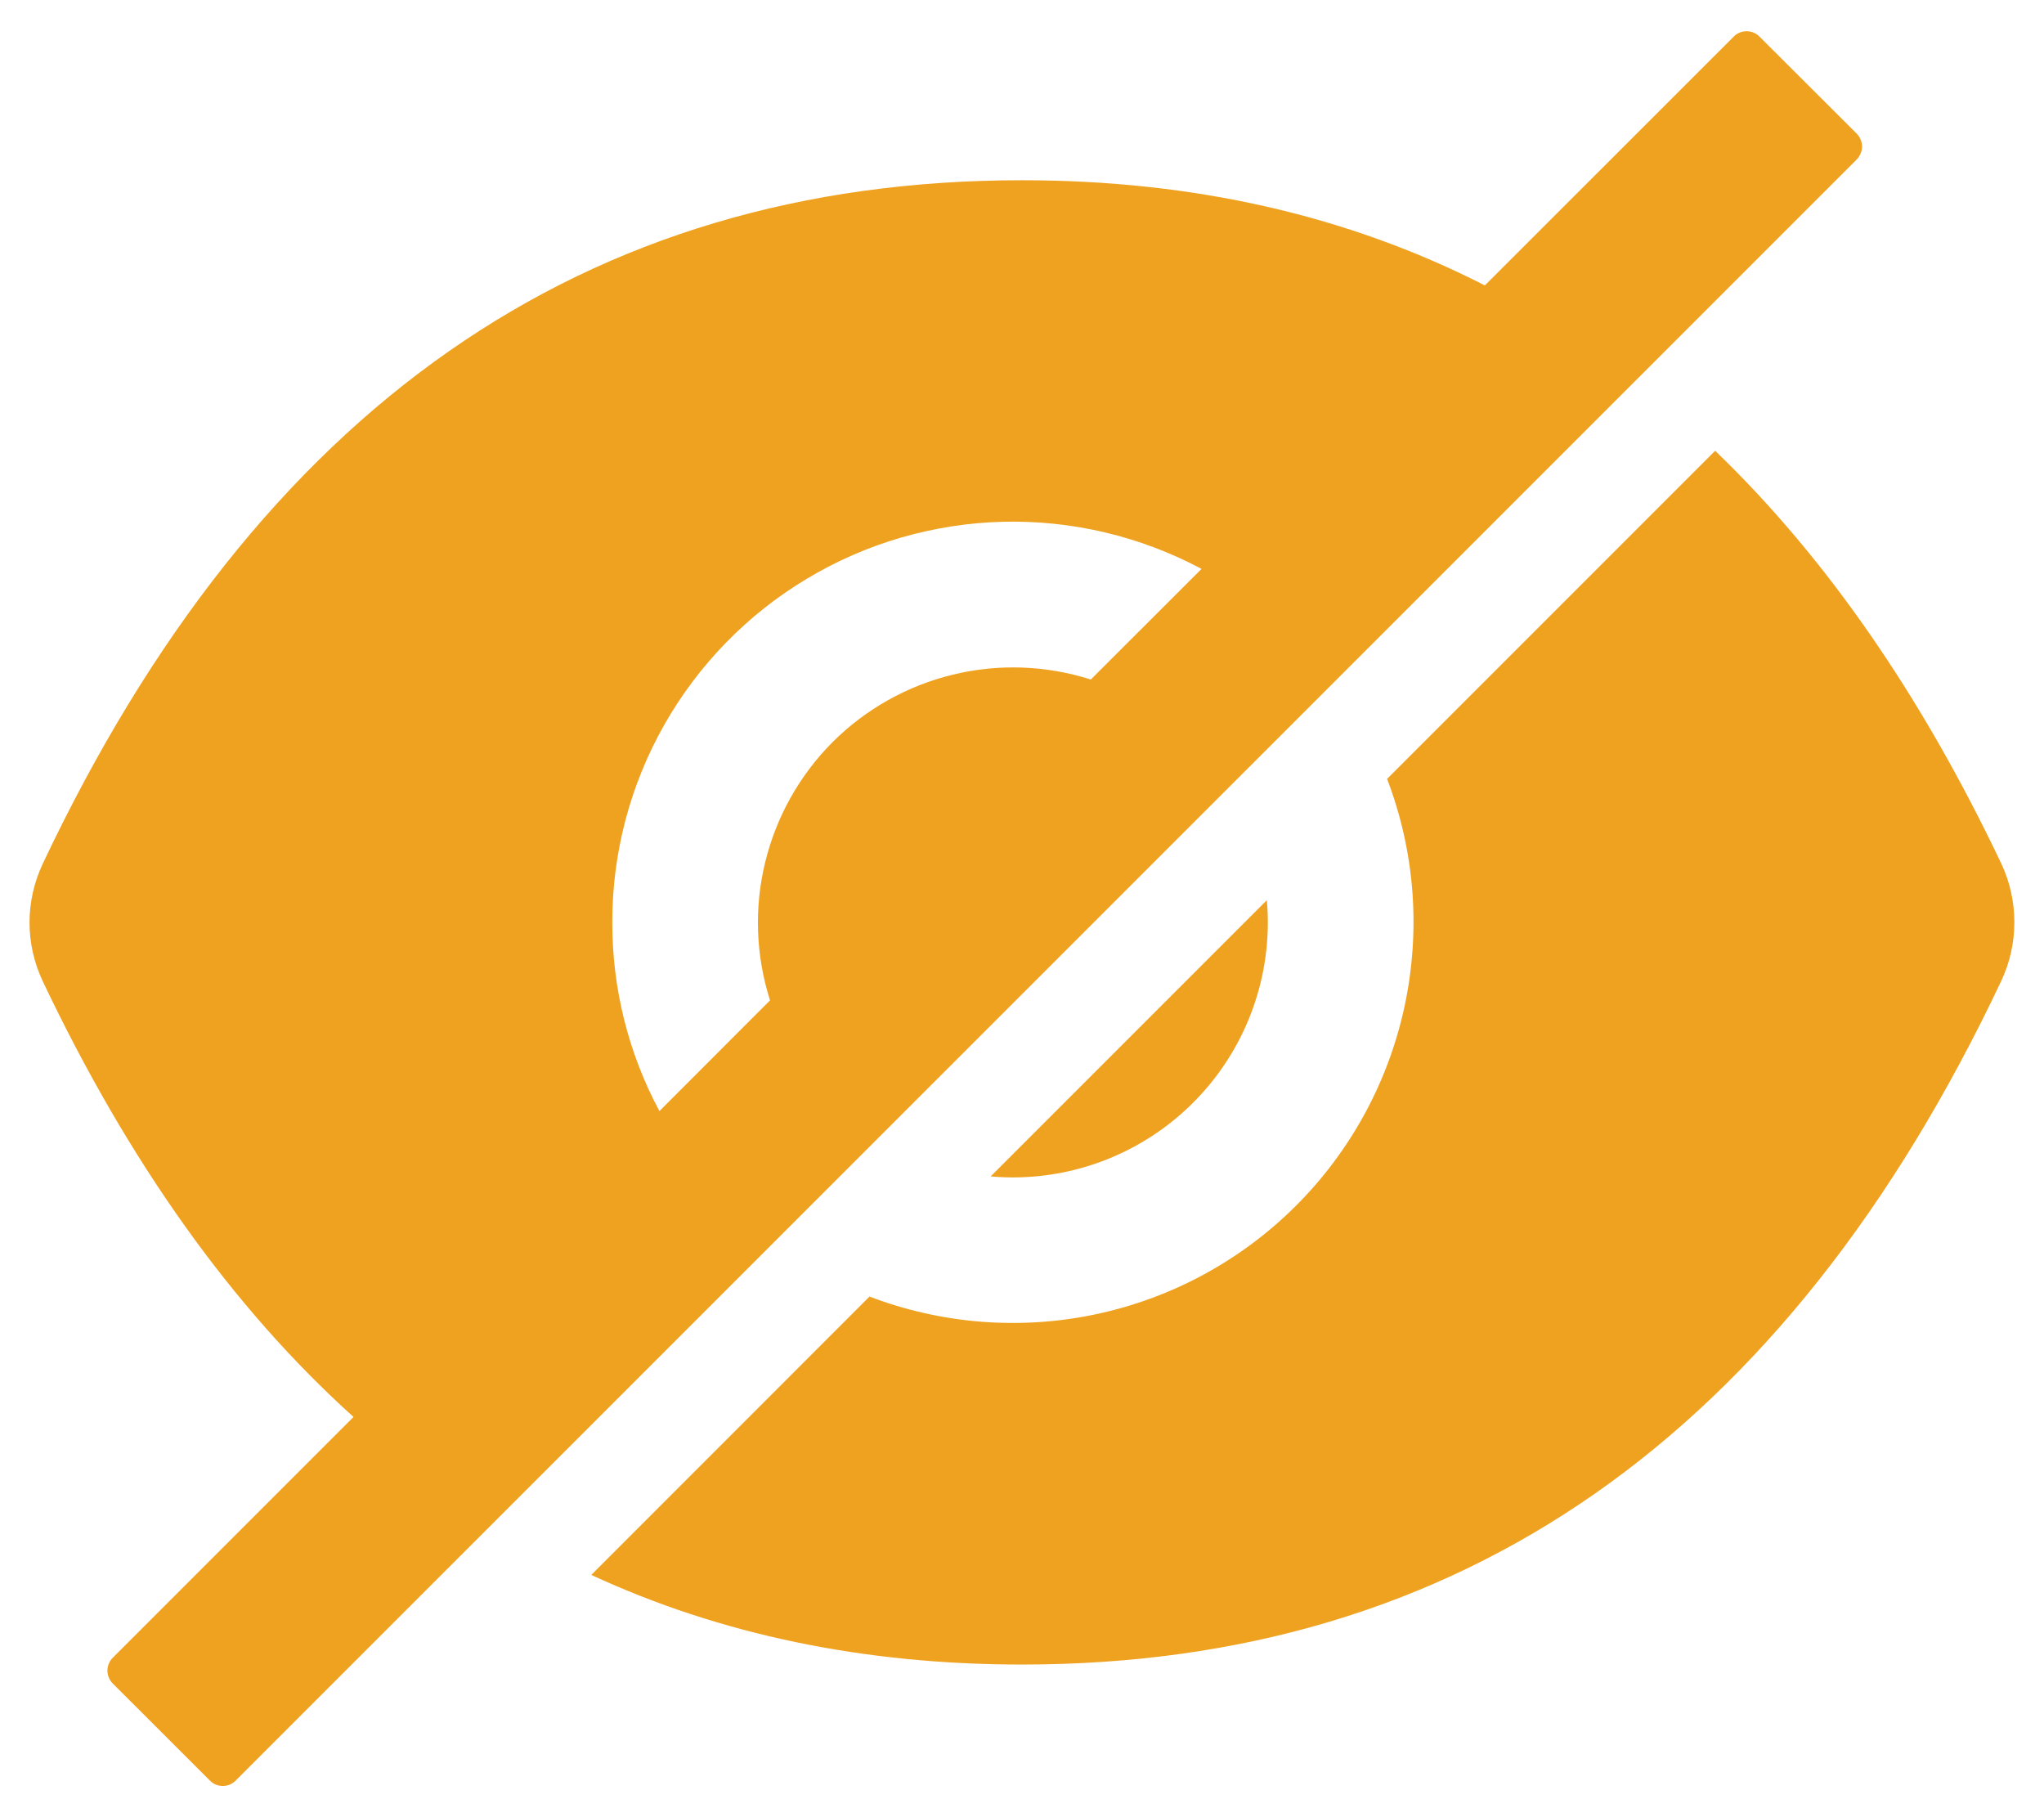 <svg width="18" height="16" viewBox="0 0 18 16" fill="none" xmlns="http://www.w3.org/2000/svg">
<path d="M8.919 10.367C9.515 10.367 10.086 10.13 10.507 9.709C10.928 9.288 11.165 8.717 11.165 8.121C11.165 8.056 11.162 7.991 11.156 7.926L8.724 10.358C8.789 10.364 8.854 10.367 8.919 10.367ZM16.351 1.177L15.494 0.322C15.464 0.291 15.423 0.275 15.381 0.275C15.338 0.275 15.298 0.291 15.268 0.322L13.076 2.513C11.867 1.896 10.508 1.587 9 1.587C5.147 1.587 2.273 3.593 0.376 7.606C0.3 7.768 0.26 7.944 0.26 8.122C0.26 8.301 0.3 8.477 0.376 8.639C1.134 10.235 2.046 11.514 3.113 12.476L0.993 14.596C0.963 14.626 0.946 14.667 0.946 14.709C0.946 14.752 0.963 14.793 0.993 14.823L1.849 15.678C1.879 15.709 1.919 15.725 1.962 15.725C2.004 15.725 2.045 15.709 2.075 15.678L16.351 1.404C16.366 1.389 16.377 1.371 16.385 1.352C16.393 1.332 16.398 1.312 16.398 1.291C16.398 1.269 16.393 1.249 16.385 1.229C16.377 1.21 16.366 1.192 16.351 1.177ZM5.392 8.121C5.391 7.512 5.549 6.913 5.849 6.383C6.15 5.853 6.582 5.409 7.105 5.096C7.627 4.782 8.222 4.61 8.831 4.594C9.44 4.579 10.043 4.722 10.581 5.009L9.606 5.983C9.213 5.858 8.793 5.842 8.392 5.94C7.991 6.037 7.624 6.243 7.332 6.534C7.041 6.826 6.835 7.193 6.738 7.594C6.64 7.995 6.656 8.415 6.781 8.808L5.807 9.783C5.533 9.272 5.391 8.701 5.392 8.121V8.121Z" fill="#EFA220"/>
<path d="M17.624 7.604C16.918 6.118 16.078 4.906 15.104 3.969L12.215 6.858C12.459 7.495 12.512 8.188 12.37 8.855C12.228 9.522 11.896 10.133 11.414 10.615C10.932 11.097 10.321 11.429 9.654 11.571C8.988 11.713 8.294 11.659 7.657 11.416L5.207 13.867C6.344 14.393 7.608 14.656 9 14.656C12.853 14.656 15.727 12.649 17.624 8.636C17.7 8.475 17.739 8.299 17.739 8.12C17.739 7.942 17.7 7.765 17.624 7.604V7.604Z" fill="#EFA220"/>
</svg>

